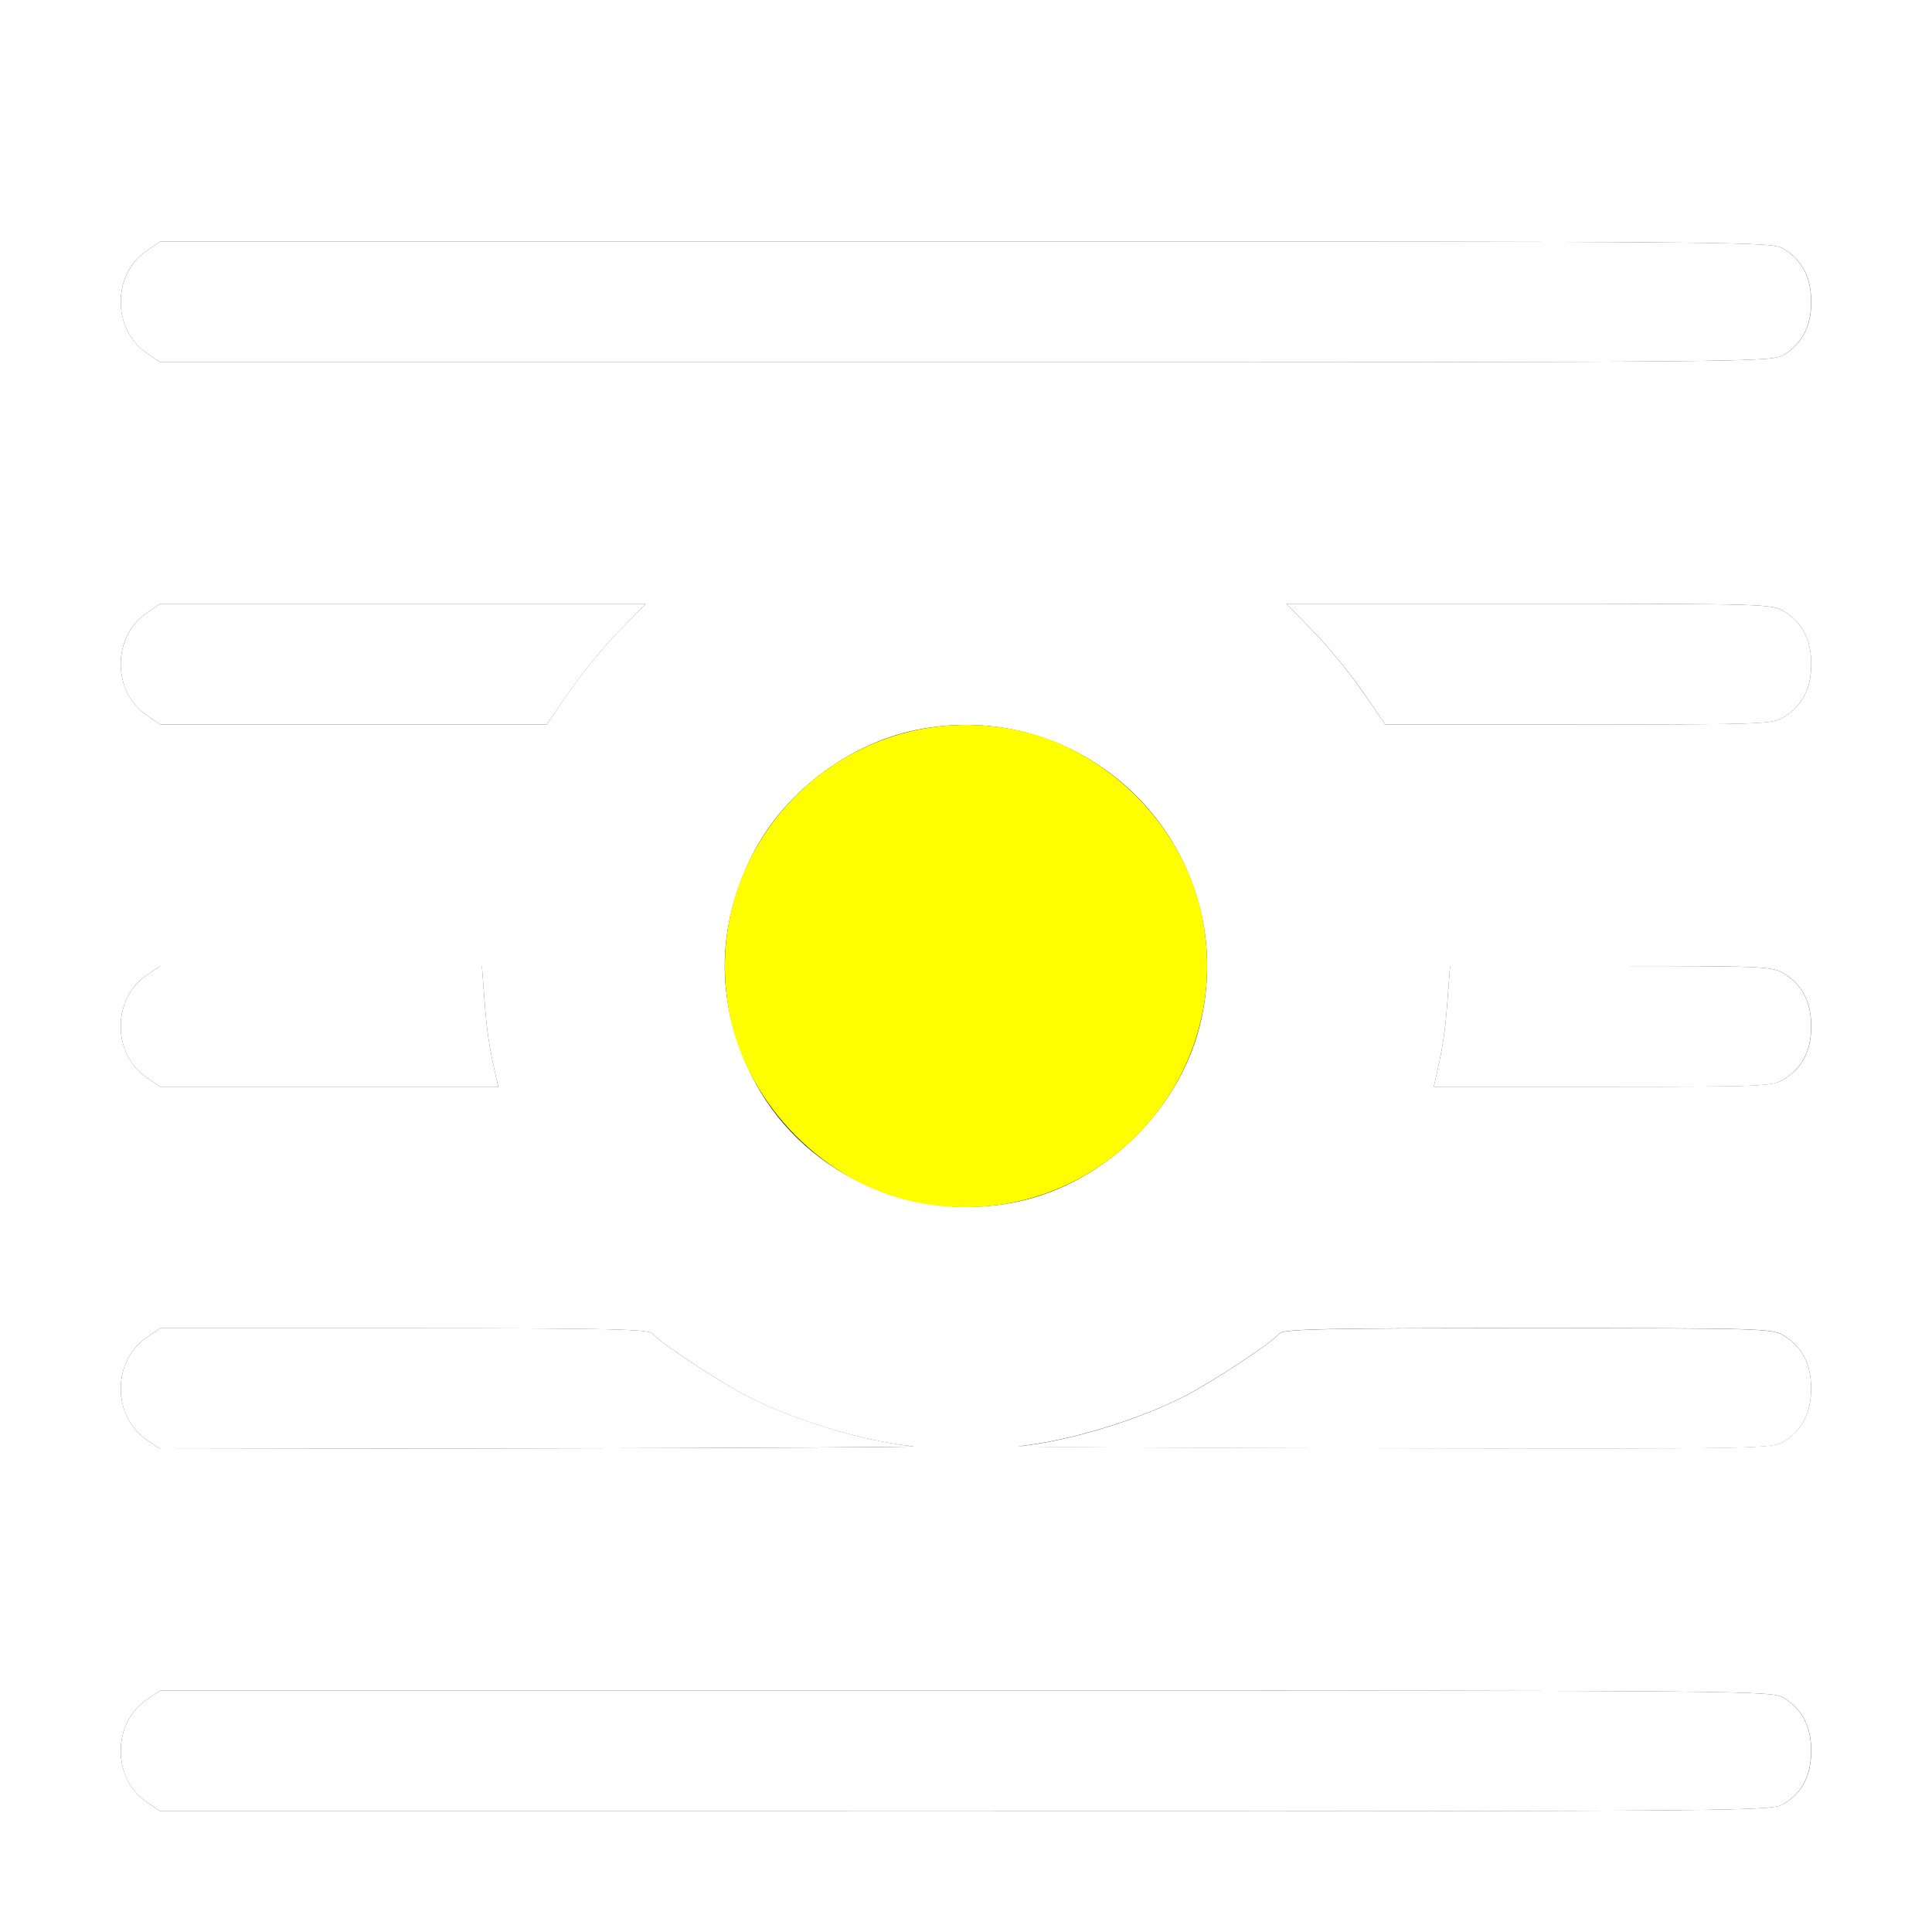 <?xml version="1.0" encoding="UTF-8" standalone="no"?>
<!-- Created with Inkscape (http://www.inkscape.org/) -->

<svg
   xmlns:dc="http://purl.org/dc/elements/1.1/"
   xmlns:cc="http://creativecommons.org/ns#"
   xmlns:rdf="http://www.w3.org/1999/02/22-rdf-syntax-ns#"
   xmlns:svg="http://www.w3.org/2000/svg"
   xmlns="http://www.w3.org/2000/svg"
   xmlns:sodipodi="http://sodipodi.sourceforge.net/DTD/sodipodi-0.dtd"
   xmlns:inkscape="http://www.inkscape.org/namespaces/inkscape"
   version="1.1"
   id="svg2"
   width="16"
   height="16"
   viewBox="0 0 16 16"
   sodipodi:docname="ANCHOR_CENTER.svg"
   inkscape:version="0.92.4 (5da689c313, 2019-01-14)">
  <rect x="0" y="0" width="16" height="16" fill="#333333" stroke="none"/>
  <defs
     id="defs6" />
  <sodipodi:namedview
     pagecolor="#ffffff"
     bordercolor="#666666"
     borderopacity="1"
     objecttolerance="10"
     gridtolerance="10"
     guidetolerance="10"
     inkscape:pageopacity="0"
     inkscape:pageshadow="2"
     inkscape:window-width="828"
     inkscape:window-height="662"
     id="namedview4"
     showgrid="false"
     inkscape:zoom="14.75"
     inkscape:cx="8"
     inkscape:cy="8"
     inkscape:window-x="0"
     inkscape:window-y="0"
     inkscape:window-maximized="0"
     inkscape:current-layer="svg2" />
  <g
     id="ANCHOR_CENTER">
    <path
       style="fill:#ffffff;stroke-width:0.031"
       d="M 0,8 V 0 h 8 8 v 8 8 H 8 0 Z m 14.774,6.938 c 0.152,-0.093 0.226,-0.235 0.226,-0.438 0,-0.202 -0.074,-0.345 -0.226,-0.438 -0.101,-0.061 -0.171,-0.062 -6.774,-0.062 L 1.327,14 1.215,14.076 c -0.287,0.195 -0.287,0.652 0,0.848 L 1.327,15 7.999,15 c 6.603,-1.25e-4 6.673,-7.63e-4 6.774,-0.062 z M 7.562,11.978 C 7.147,11.934 6.6,11.77 6.203,11.571 5.976,11.456 5.47,11.123 5.405,11.045 5.373,11.007 5.068,11 3.347,11 H 1.327 l -0.112,0.076 c -0.287,0.195 -0.287,0.652 0,0.848 L 1.327,12 4.499,11.995 C 6.244,11.992 7.623,11.985 7.562,11.978 Z m 7.211,-0.041 c 0.152,-0.093 0.226,-0.235 0.226,-0.438 0,-0.202 -0.074,-0.345 -0.226,-0.438 -0.099,-0.06 -0.161,-0.062 -2.121,-0.062 -1.72,-9.4e-5 -2.025,0.007 -2.057,0.045 -0.065,0.078 -0.571,0.411 -0.798,0.525 -0.397,0.199 -0.944,0.363 -1.359,0.408 -0.06,0.006 1.318,0.014 3.062,0.017 3.114,0.005 3.174,0.004 3.274,-0.057 z M 8.422,9.953 C 9.165,9.798 9.798,9.165 9.953,8.422 10.25,7.002 8.998,5.75 7.578,6.047 7.011,6.166 6.478,6.577 6.223,7.095 c -0.295,0.599 -0.295,1.211 0,1.81 0.393,0.797 1.309,1.234 2.199,1.048 z M 4.11,8.93 C 4.051,8.669 4.032,8.545 4.013,8.289 L 3.991,8 H 2.659 1.327 l -0.112,0.076 c -0.287,0.195 -0.287,0.652 0,0.848 L 1.327,9 h 1.4 1.4 z m 10.664,0.008 C 14.926,8.845 15,8.702 15,8.5 c 0,-0.202 -0.074,-0.345 -0.226,-0.438 -0.097,-0.059 -0.16,-0.062 -1.433,-0.062 L 12.009,8 11.987,8.289 c -0.019,0.256 -0.038,0.38 -0.097,0.641 L 11.874,9 13.273,9 c 1.341,-1.25e-4 1.403,-0.003 1.501,-0.062 z M 4.715,5.727 c 0.103,-0.15 0.288,-0.375 0.41,-0.5 L 5.348,5 H 3.338 1.327 l -0.112,0.076 c -0.287,0.195 -0.287,0.652 0,0.848 L 1.327,6 H 2.927 4.528 Z M 14.774,5.938 C 14.926,5.845 15,5.702 15,5.5 c 0,-0.202 -0.074,-0.345 -0.226,-0.438 -0.099,-0.06 -0.161,-0.062 -2.112,-0.062 L 10.652,5 10.874,5.227 c 0.123,0.125 0.307,0.35 0.41,0.5 L 11.472,6 13.072,6 c 1.541,-1.25e-4 1.604,-0.002 1.702,-0.062 z m 0,-3 C 14.926,2.845 15,2.702 15,2.5 c 0,-0.202 -0.074,-0.345 -0.226,-0.438 -0.101,-0.061 -0.171,-0.062 -6.774,-0.062 L 1.327,2 1.215,2.076 c -0.287,0.195 -0.287,0.652 0,0.848 L 1.327,3 7.999,3 c 6.603,-1.156e-4 6.673,-7.638e-4 6.774,-0.062 z"
       id="path823"
       inkscape:connector-curvature="0" />
    <path
       style="fill:#fefefe;stroke-width:0.031"
       d="M 1.215,14.924 C 1.079,14.831 1,14.676 1,14.5 1,14.324 1.079,14.169 1.215,14.076 L 1.327,14 l 6.672,1.25e-4 c 6.603,1.25e-4 6.673,7.63e-4 6.774,0.062 0.152,0.093 0.226,0.235 0.226,0.438 0,0.202 -0.074,0.345 -0.226,0.438 -0.101,0.061 -0.171,0.062 -6.774,0.062 L 1.327,15 Z m 0,-3 C 1.079,11.831 1,11.676 1,11.5 1,11.324 1.079,11.169 1.215,11.076 L 1.327,11 h 2.02 c 1.721,0 2.026,0.007 2.058,0.045 0.065,0.078 0.571,0.411 0.798,0.525 0.397,0.199 0.944,0.363 1.359,0.408 0.06,0.006 -1.318,0.014 -3.063,0.017 L 1.327,12 Z M 8.438,11.978 c 0.415,-0.044 0.962,-0.209 1.359,-0.408 0.228,-0.114 0.733,-0.447 0.798,-0.525 0.032,-0.038 0.336,-0.045 2.057,-0.045 1.96,1.25e-4 2.023,0.002 2.121,0.062 0.152,0.093 0.226,0.235 0.226,0.438 0,0.202 -0.074,0.345 -0.226,0.438 -0.1,0.061 -0.159,0.062 -3.274,0.057 -1.745,-0.003 -3.123,-0.01 -3.062,-0.017 z M 1.215,8.924 C 1.079,8.831 1,8.676 1,8.5 1,8.324 1.079,8.169 1.215,8.076 L 1.327,8 h 1.332 1.332 l 0.022,0.289 c 0.019,0.256 0.038,0.38 0.097,0.641 L 4.126,9 H 2.727 1.327 Z m 10.675,0.006 c 0.059,-0.261 0.078,-0.385 0.097,-0.641 L 12.009,8 l 1.331,1.25e-4 c 1.273,1.25e-4 1.336,0.003 1.433,0.062 0.152,0.093 0.226,0.235 0.226,0.438 0,0.202 -0.074,0.345 -0.226,0.438 -0.098,0.06 -0.16,0.062 -1.501,0.062 L 11.874,9 Z m -10.675,-3.006 c -0.287,-0.195 -0.287,-0.652 0,-0.848 L 1.327,5 H 3.338 5.348 L 5.126,5.227 c -0.123,0.125 -0.307,0.35 -0.41,0.5 L 4.528,6 H 2.927 1.327 Z M 11.285,5.727 c -0.103,-0.15 -0.288,-0.375 -0.41,-0.5 L 10.652,5 l 2.01,1.25e-4 c 1.951,1.25e-4 2.013,0.002 2.112,0.062 0.152,0.093 0.226,0.235 0.226,0.438 0,0.202 -0.074,0.345 -0.226,0.438 -0.098,0.06 -0.16,0.062 -1.702,0.062 L 11.472,6 Z M 1.215,2.924 c -0.287,-0.195 -0.287,-0.652 0,-0.848 L 1.327,2 7.999,2 c 6.603,1.156e-4 6.673,7.638e-4 6.774,0.062 0.152,0.093 0.226,0.235 0.226,0.438 0,0.202 -0.074,0.345 -0.226,0.438 -0.101,0.061 -0.171,0.062 -6.774,0.062 L 1.327,3 Z"
       id="path821"
       inkscape:connector-curvature="0" />
    <path
       style="fill:#fefe00;stroke-width:0.031"
       d="M 7.562,9.951 C 6.832,9.795 6.201,9.157 6.047,8.422 5.75,7.002 7.002,5.75 8.422,6.047 9.165,6.202 9.798,6.835 9.953,7.578 10.251,9.003 8.988,10.258 7.562,9.951 Z"
       id="path819"
       inkscape:connector-curvature="0" />
  </g>
</svg>
